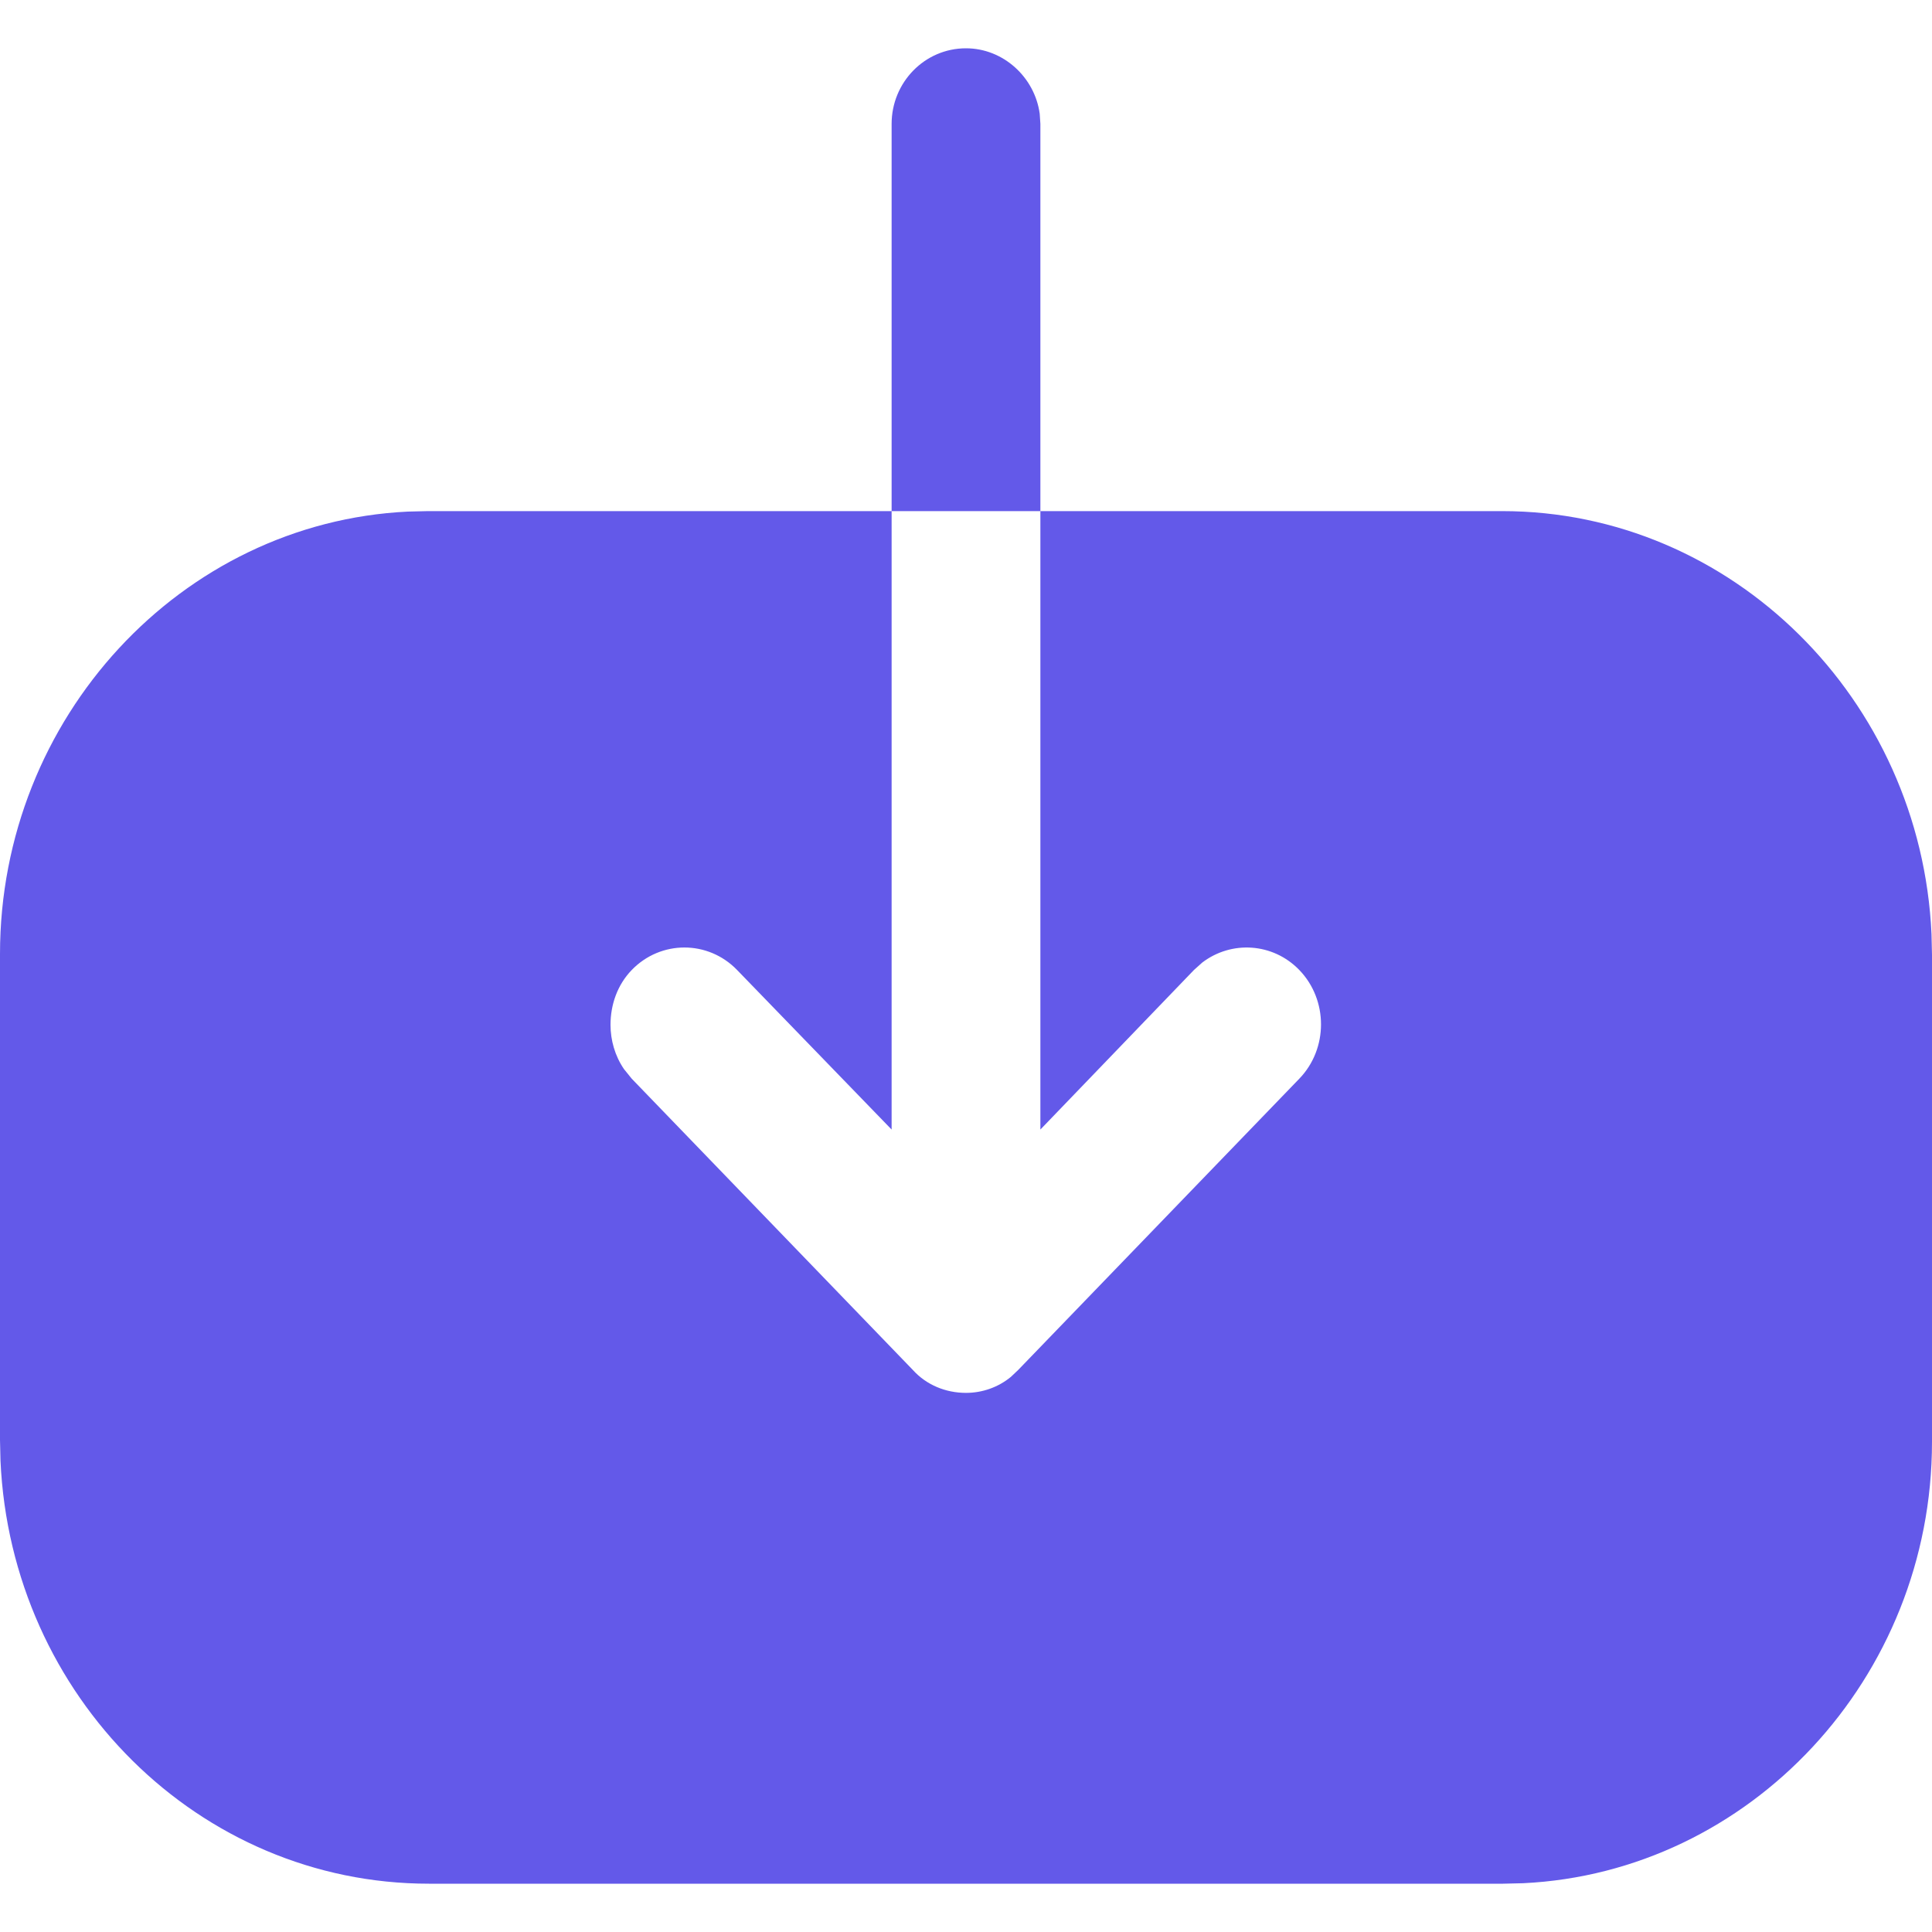 <svg width="20" height="20" viewBox="0 0 20 20" fill="none" xmlns="http://www.w3.org/2000/svg">
<path d="M9.23 5.291V1.282C9.23 0.855 9.57 0.5 10 0.5C10.385 0.5 10.711 0.798 10.763 1.177L10.77 1.282V5.291L15.55 5.291C17.93 5.291 19.885 7.24 19.995 9.67L20 9.886V14.925C20 17.373 18.113 19.382 15.768 19.495L15.56 19.5H4.44C2.06 19.5 0.114 17.561 0.005 15.121L0 14.905V9.876C0 7.428 1.878 5.409 4.222 5.296L4.43 5.291H9.23V11.693L7.63 10.041C7.33 9.731 6.84 9.731 6.54 10.041C6.39 10.196 6.32 10.402 6.32 10.609C6.32 10.766 6.365 10.93 6.46 11.068L6.54 11.167L9.45 14.182C9.59 14.337 9.79 14.419 10 14.419C10.167 14.419 10.333 14.362 10.465 14.253L10.54 14.182L13.45 11.167C13.75 10.857 13.75 10.351 13.45 10.041C13.177 9.759 12.748 9.734 12.446 9.964L12.36 10.041L10.77 11.693V5.291L9.23 5.291Z" fill="#6359E9"/>
</svg>
